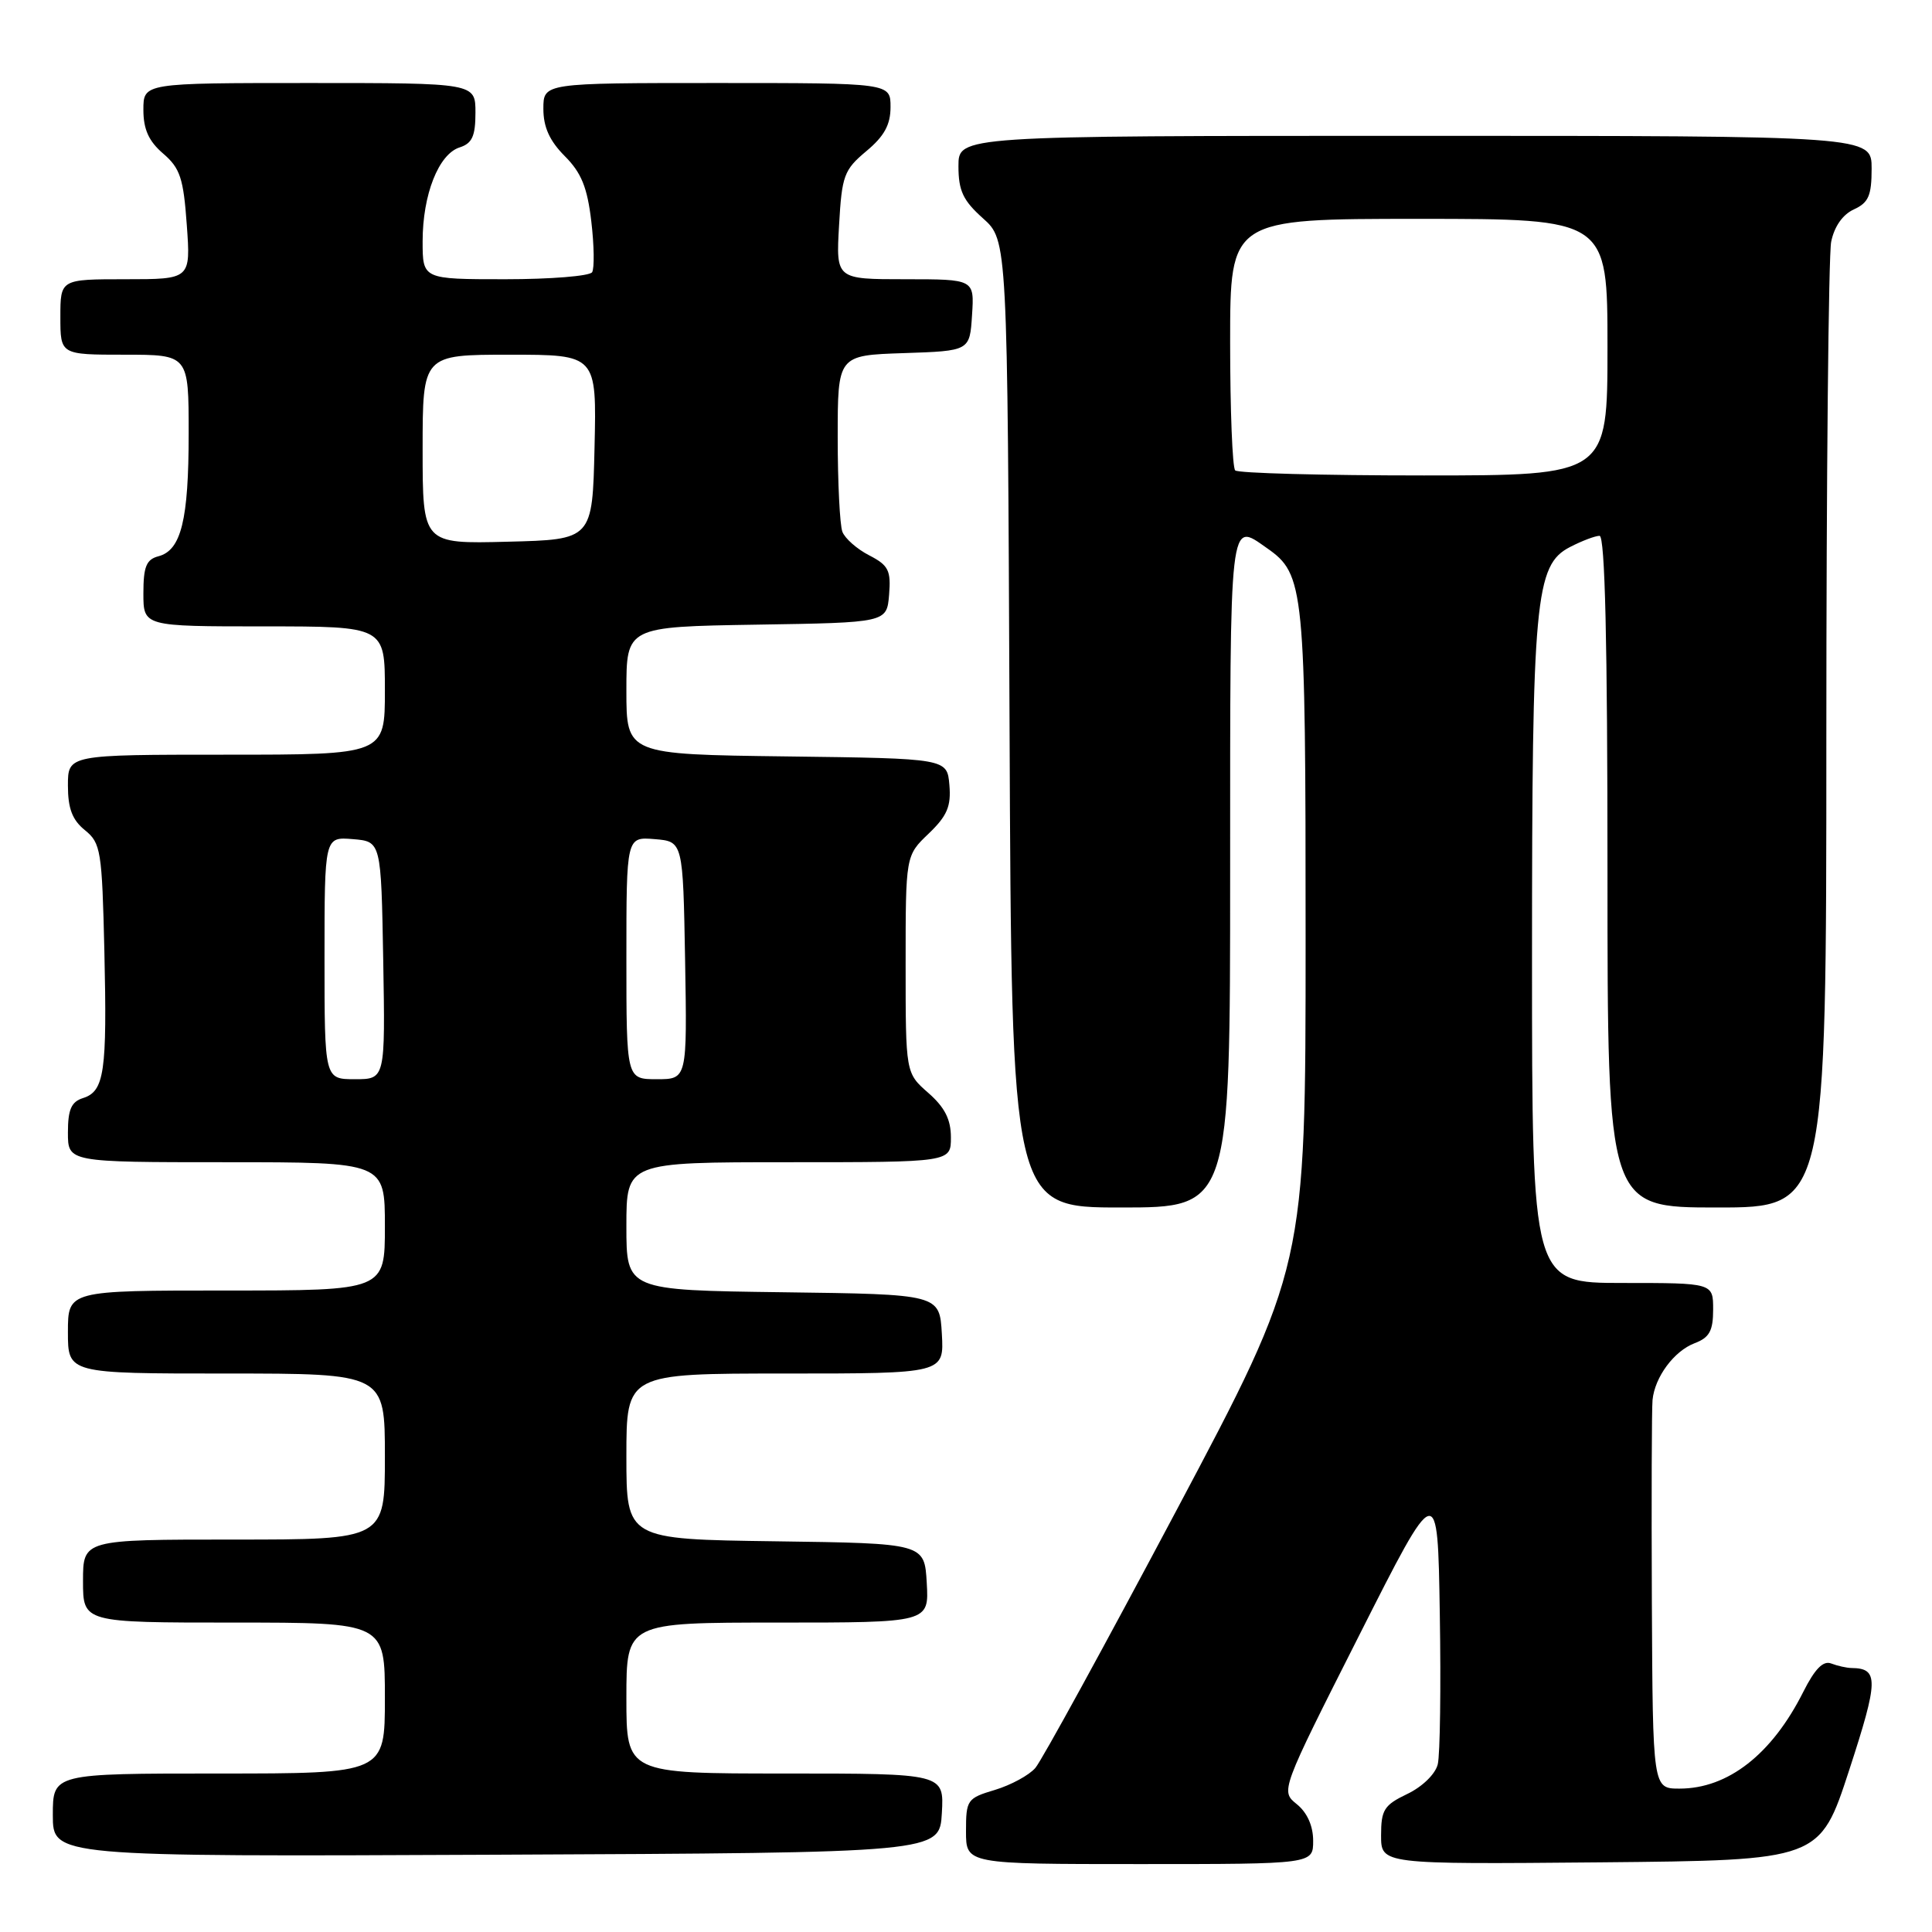 <?xml version="1.0" encoding="UTF-8" standalone="no"?>
<!DOCTYPE svg PUBLIC "-//W3C//DTD SVG 1.1//EN" "http://www.w3.org/Graphics/SVG/1.1/DTD/svg11.dtd" >
<svg xmlns="http://www.w3.org/2000/svg" xmlns:xlink="http://www.w3.org/1999/xlink" version="1.1" viewBox="0 0 256 256">
 <g >
 <path fill="currentColor"
d=" M 174.00 243.91 C 174.00 241.95 173.21 240.18 171.84 239.07 C 169.67 237.32 169.67 237.32 180.09 216.71 C 190.50 196.10 190.50 196.10 190.78 213.80 C 190.94 223.54 190.82 232.53 190.51 233.78 C 190.19 235.08 188.46 236.76 186.47 237.71 C 183.40 239.18 183.00 239.81 183.00 243.20 C 183.00 247.03 183.00 247.03 212.06 246.77 C 241.13 246.50 241.13 246.50 245.03 234.54 C 248.92 222.61 248.96 221.06 245.33 221.02 C 244.69 221.01 243.48 220.74 242.64 220.42 C 241.58 220.01 240.48 221.13 238.95 224.17 C 234.80 232.44 228.98 237.00 222.55 237.00 C 219.00 237.00 219.00 237.00 218.88 212.25 C 218.82 198.64 218.86 186.60 218.97 185.50 C 219.27 182.46 221.82 179.02 224.55 177.98 C 226.51 177.24 227.00 176.34 227.00 173.52 C 227.00 170.00 227.00 170.00 215.00 170.00 C 203.00 170.00 203.00 170.00 203.00 127.05 C 203.00 79.33 203.41 74.87 208.04 72.48 C 209.61 71.67 211.37 71.00 211.95 71.00 C 212.67 71.00 213.00 85.10 213.00 115.50 C 213.00 160.00 213.00 160.00 227.50 160.00 C 242.00 160.00 242.00 160.00 242.00 97.62 C 242.00 63.32 242.29 33.80 242.64 32.04 C 243.05 30.02 244.16 28.43 245.64 27.75 C 247.59 26.86 248.00 25.93 248.00 22.34 C 248.00 18.00 248.00 18.00 187.50 18.00 C 127.00 18.00 127.00 18.00 127.00 22.01 C 127.00 25.28 127.61 26.57 130.25 28.93 C 133.50 31.84 133.50 31.84 133.77 95.92 C 134.04 160.00 134.04 160.00 148.52 160.00 C 163.00 160.00 163.00 160.00 163.00 115.50 C 163.00 67.89 162.86 69.11 167.88 72.63 C 172.84 76.10 173.00 77.75 173.00 124.41 C 173.00 167.89 173.00 167.89 155.85 200.20 C 146.42 217.96 138.03 233.29 137.19 234.26 C 136.36 235.23 133.95 236.53 131.84 237.17 C 128.15 238.27 128.00 238.49 128.00 242.66 C 128.00 247.00 128.00 247.00 151.00 247.00 C 174.00 247.00 174.00 247.00 174.00 243.91 Z  M 124.80 240.25 C 125.10 235.00 125.10 235.00 104.05 235.00 C 83.00 235.00 83.00 235.00 83.00 225.00 C 83.00 215.00 83.00 215.00 103.05 215.00 C 123.10 215.00 123.10 215.00 122.80 209.75 C 122.50 204.50 122.50 204.50 102.75 204.23 C 83.00 203.96 83.00 203.96 83.00 192.98 C 83.00 182.00 83.00 182.00 104.05 182.00 C 125.10 182.00 125.10 182.00 124.80 176.75 C 124.50 171.50 124.50 171.50 103.75 171.23 C 83.00 170.96 83.00 170.96 83.00 162.48 C 83.00 154.00 83.00 154.00 104.50 154.00 C 126.00 154.00 126.00 154.00 126.00 150.72 C 126.00 148.33 125.19 146.73 123.00 144.81 C 120.00 142.18 120.00 142.18 120.00 127.78 C 120.00 113.37 120.00 113.37 123.05 110.46 C 125.50 108.11 126.04 106.85 125.80 104.02 C 125.50 100.50 125.50 100.50 104.25 100.23 C 83.00 99.96 83.00 99.96 83.00 91.50 C 83.00 83.05 83.00 83.05 100.25 82.77 C 117.50 82.50 117.50 82.50 117.81 78.81 C 118.07 75.59 117.74 74.91 115.18 73.59 C 113.56 72.76 111.96 71.35 111.62 70.46 C 111.28 69.56 111.00 63.94 111.00 57.96 C 111.00 47.08 111.00 47.08 119.75 46.79 C 128.50 46.50 128.50 46.50 128.80 41.75 C 129.11 37.00 129.11 37.00 119.94 37.00 C 110.77 37.00 110.77 37.00 111.18 29.86 C 111.55 23.26 111.83 22.51 114.79 20.03 C 117.17 18.05 118.00 16.53 118.00 14.18 C 118.00 11.00 118.00 11.00 95.00 11.00 C 72.00 11.00 72.00 11.00 72.00 14.42 C 72.00 16.85 72.83 18.67 74.83 20.68 C 77.03 22.88 77.82 24.82 78.35 29.33 C 78.73 32.52 78.77 35.56 78.46 36.07 C 78.14 36.58 72.96 37.00 66.94 37.00 C 56.00 37.00 56.00 37.00 56.00 31.97 C 56.00 25.79 58.12 20.41 60.91 19.53 C 62.56 19.00 63.00 18.04 63.00 14.93 C 63.00 11.00 63.00 11.00 41.00 11.00 C 19.00 11.00 19.00 11.00 19.00 14.55 C 19.00 17.14 19.71 18.71 21.62 20.35 C 23.87 22.28 24.31 23.62 24.75 29.80 C 25.27 37.00 25.27 37.00 16.63 37.00 C 8.00 37.00 8.00 37.00 8.00 42.00 C 8.00 47.00 8.00 47.00 16.50 47.00 C 25.00 47.00 25.00 47.00 25.00 57.43 C 25.00 68.90 24.01 72.92 20.99 73.71 C 19.39 74.13 19.00 75.08 19.00 78.62 C 19.00 83.00 19.00 83.00 35.00 83.00 C 51.00 83.00 51.00 83.00 51.00 91.50 C 51.00 100.00 51.00 100.00 30.00 100.00 C 9.00 100.00 9.00 100.00 9.00 104.09 C 9.00 107.13 9.58 108.65 11.25 110.00 C 13.36 111.71 13.52 112.70 13.83 126.03 C 14.20 142.08 13.83 144.60 11.00 145.50 C 9.45 145.99 9.00 147.01 9.00 150.07 C 9.00 154.00 9.00 154.00 30.00 154.00 C 51.00 154.00 51.00 154.00 51.00 162.50 C 51.00 171.00 51.00 171.00 30.00 171.00 C 9.00 171.00 9.00 171.00 9.00 176.50 C 9.00 182.00 9.00 182.00 30.00 182.00 C 51.00 182.00 51.00 182.00 51.00 193.00 C 51.00 204.00 51.00 204.00 31.00 204.00 C 11.00 204.00 11.00 204.00 11.00 209.50 C 11.00 215.00 11.00 215.00 31.00 215.00 C 51.00 215.00 51.00 215.00 51.00 225.00 C 51.00 235.00 51.00 235.00 29.00 235.00 C 7.00 235.00 7.00 235.00 7.00 240.51 C 7.00 246.02 7.00 246.02 65.75 245.76 C 124.50 245.50 124.50 245.50 124.80 240.25 Z  M 163.67 62.33 C 163.30 61.97 163.00 54.32 163.00 45.33 C 163.00 29.00 163.00 29.00 188.00 29.00 C 213.00 29.00 213.00 29.00 213.00 46.00 C 213.00 63.00 213.00 63.00 188.67 63.00 C 175.28 63.00 164.03 62.70 163.67 62.33 Z  M 43.00 126.94 C 43.00 110.88 43.00 110.88 46.75 111.19 C 50.50 111.50 50.50 111.50 50.78 127.25 C 51.05 143.00 51.05 143.00 47.03 143.00 C 43.00 143.00 43.00 143.00 43.00 126.94 Z  M 83.00 126.94 C 83.00 110.88 83.00 110.88 86.75 111.19 C 90.50 111.50 90.50 111.50 90.78 127.25 C 91.05 143.00 91.05 143.00 87.03 143.00 C 83.00 143.00 83.00 143.00 83.00 126.94 Z  M 56.00 59.53 C 56.00 47.00 56.00 47.00 67.53 47.00 C 79.06 47.00 79.06 47.00 78.78 59.25 C 78.50 71.50 78.50 71.50 67.25 71.78 C 56.00 72.07 56.00 72.07 56.00 59.53 Z "/>
</g>
</svg>